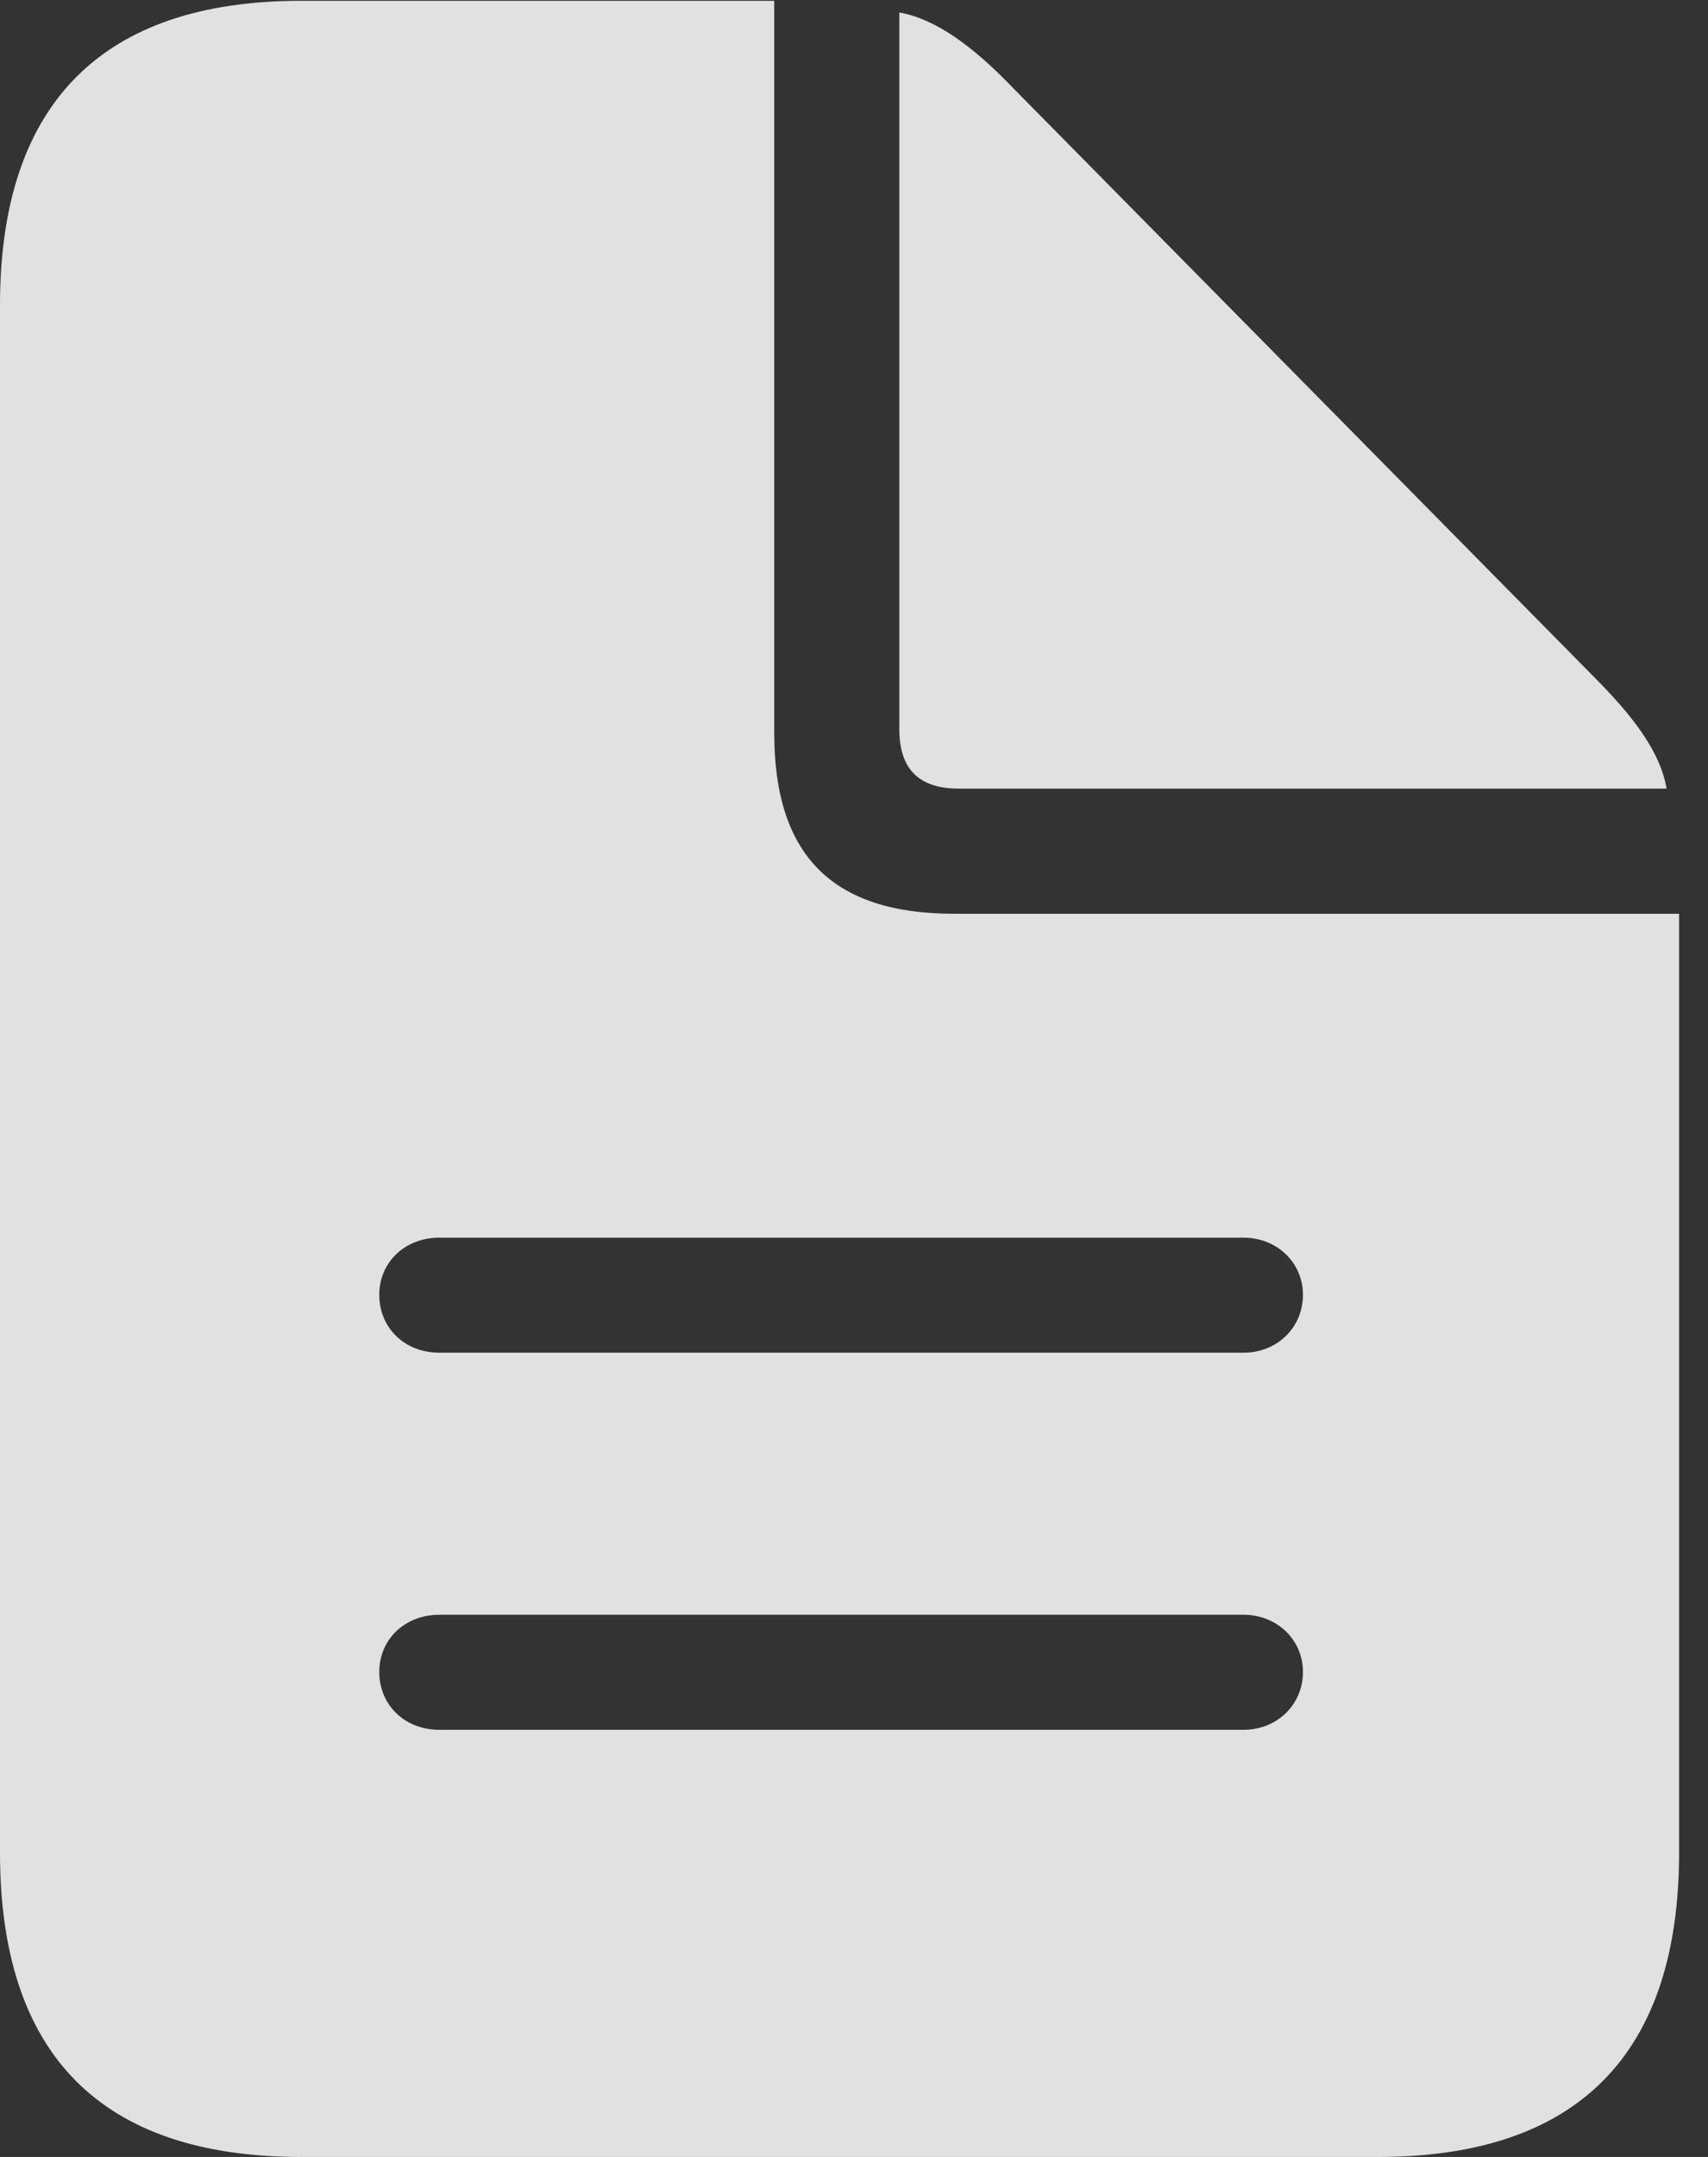<?xml version="1.0" encoding="UTF-8"?>
<!--Generator: Apple Native CoreSVG 341-->
<!DOCTYPE svg
PUBLIC "-//W3C//DTD SVG 1.1//EN"
       "http://www.w3.org/Graphics/SVG/1.1/DTD/svg11.dtd">
<svg version="1.1" xmlns="http://www.w3.org/2000/svg" xmlns:xlink="http://www.w3.org/1999/xlink" viewBox="0 0 21.328 26.924">
 <rect x="0" y="0" width="21.328" height="26.924" fill="#333333" stroke="none"/>
 <g>
  <rect height="26.924" opacity="0" width="21.328" x="0" y="0"/>
  <path d="M9.668 9.15C9.668 10.674 10.391 11.406 11.914 11.406L20.967 11.406L20.967 23.125C20.967 25.635 19.707 26.924 17.207 26.924L3.76 26.924C1.26 26.924 0 25.645 0 23.125L0 3.809C0 1.289 1.279 0.01 3.76 0.01L9.668 0.01ZM5.488 20.156C5.049 20.156 4.736 20.469 4.736 20.869C4.736 21.279 5.049 21.592 5.488 21.592L15.527 21.592C15.947 21.592 16.27 21.279 16.27 20.869C16.27 20.469 15.947 20.156 15.527 20.156ZM5.488 15.449C5.049 15.449 4.736 15.762 4.736 16.162C4.736 16.572 5.049 16.885 5.488 16.885L15.527 16.885C15.947 16.885 16.27 16.572 16.27 16.162C16.27 15.762 15.947 15.449 15.527 15.449ZM12.646 1.094L19.883 8.428C20.4 8.945 20.732 9.385 20.811 9.844L11.973 9.844C11.475 9.844 11.23 9.6 11.23 9.102L11.23 0.156C11.68 0.234 12.148 0.576 12.646 1.094Z" fill="white" fill-opacity="0.85"/>
 </g>
</svg>
